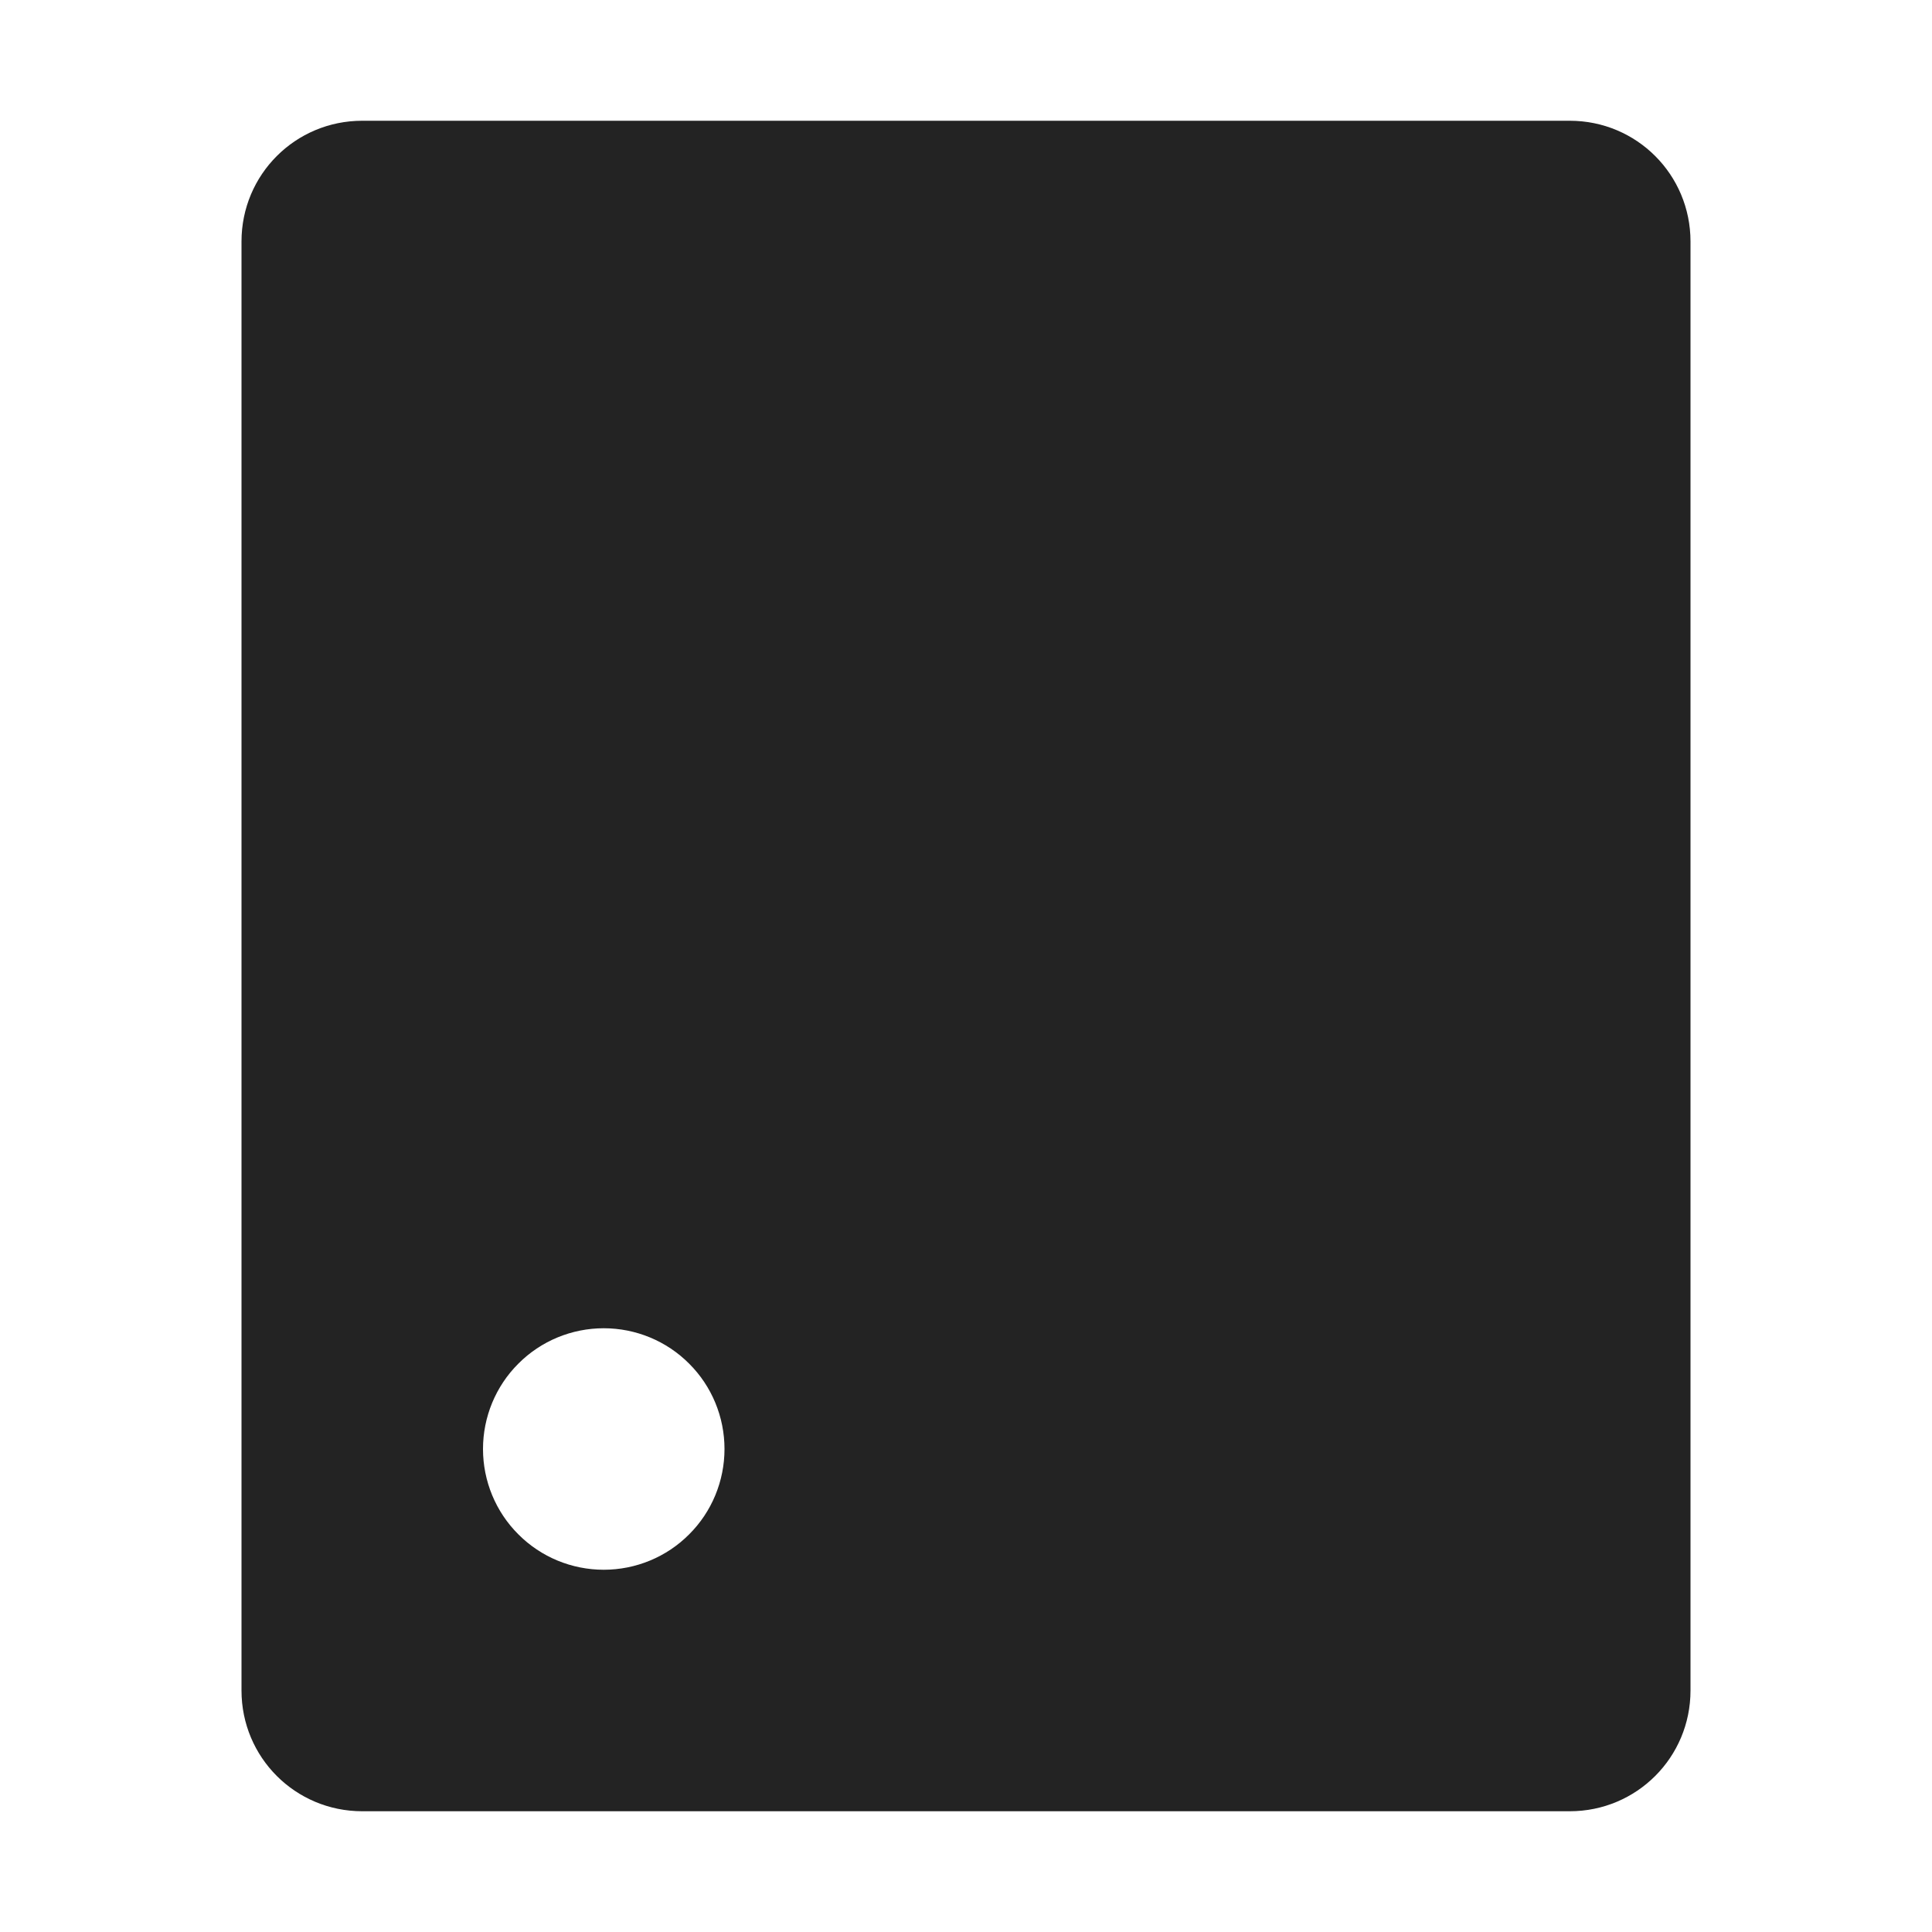 <svg width="16" height="16" viewBox="0 0 16 16" fill="none" xmlns="http://www.w3.org/2000/svg">
<g clip-path="url(#clip0_514_3600)">
<path d="M16 0V16H0V0H16Z" fill="#808080" fill-opacity="0.00"/>
<path d="M3 1C2.446 1 2 1.446 2 2V14C2 14.554 2.446 15 3 15H13C13.554 15 14 14.554 14 14V2C14 1.446 13.554 1 13 1H3ZM5 11C5.265 11 5.52 11.105 5.707 11.293C5.895 11.48 6 11.735 6 12C6 12.265 5.895 12.52 5.707 12.707C5.52 12.895 5.265 13 5 13C4.735 13 4.48 12.895 4.293 12.707C4.105 12.52 4 12.265 4 12C4 11.735 4.105 11.48 4.293 11.293C4.48 11.105 4.735 11 5 11Z" fill="#232323"/>
</g>
<defs>
<clipPath id="clip0_514_3600">
<rect width="16" height="16" fill="white"/>
</clipPath>
</defs>
</svg>
